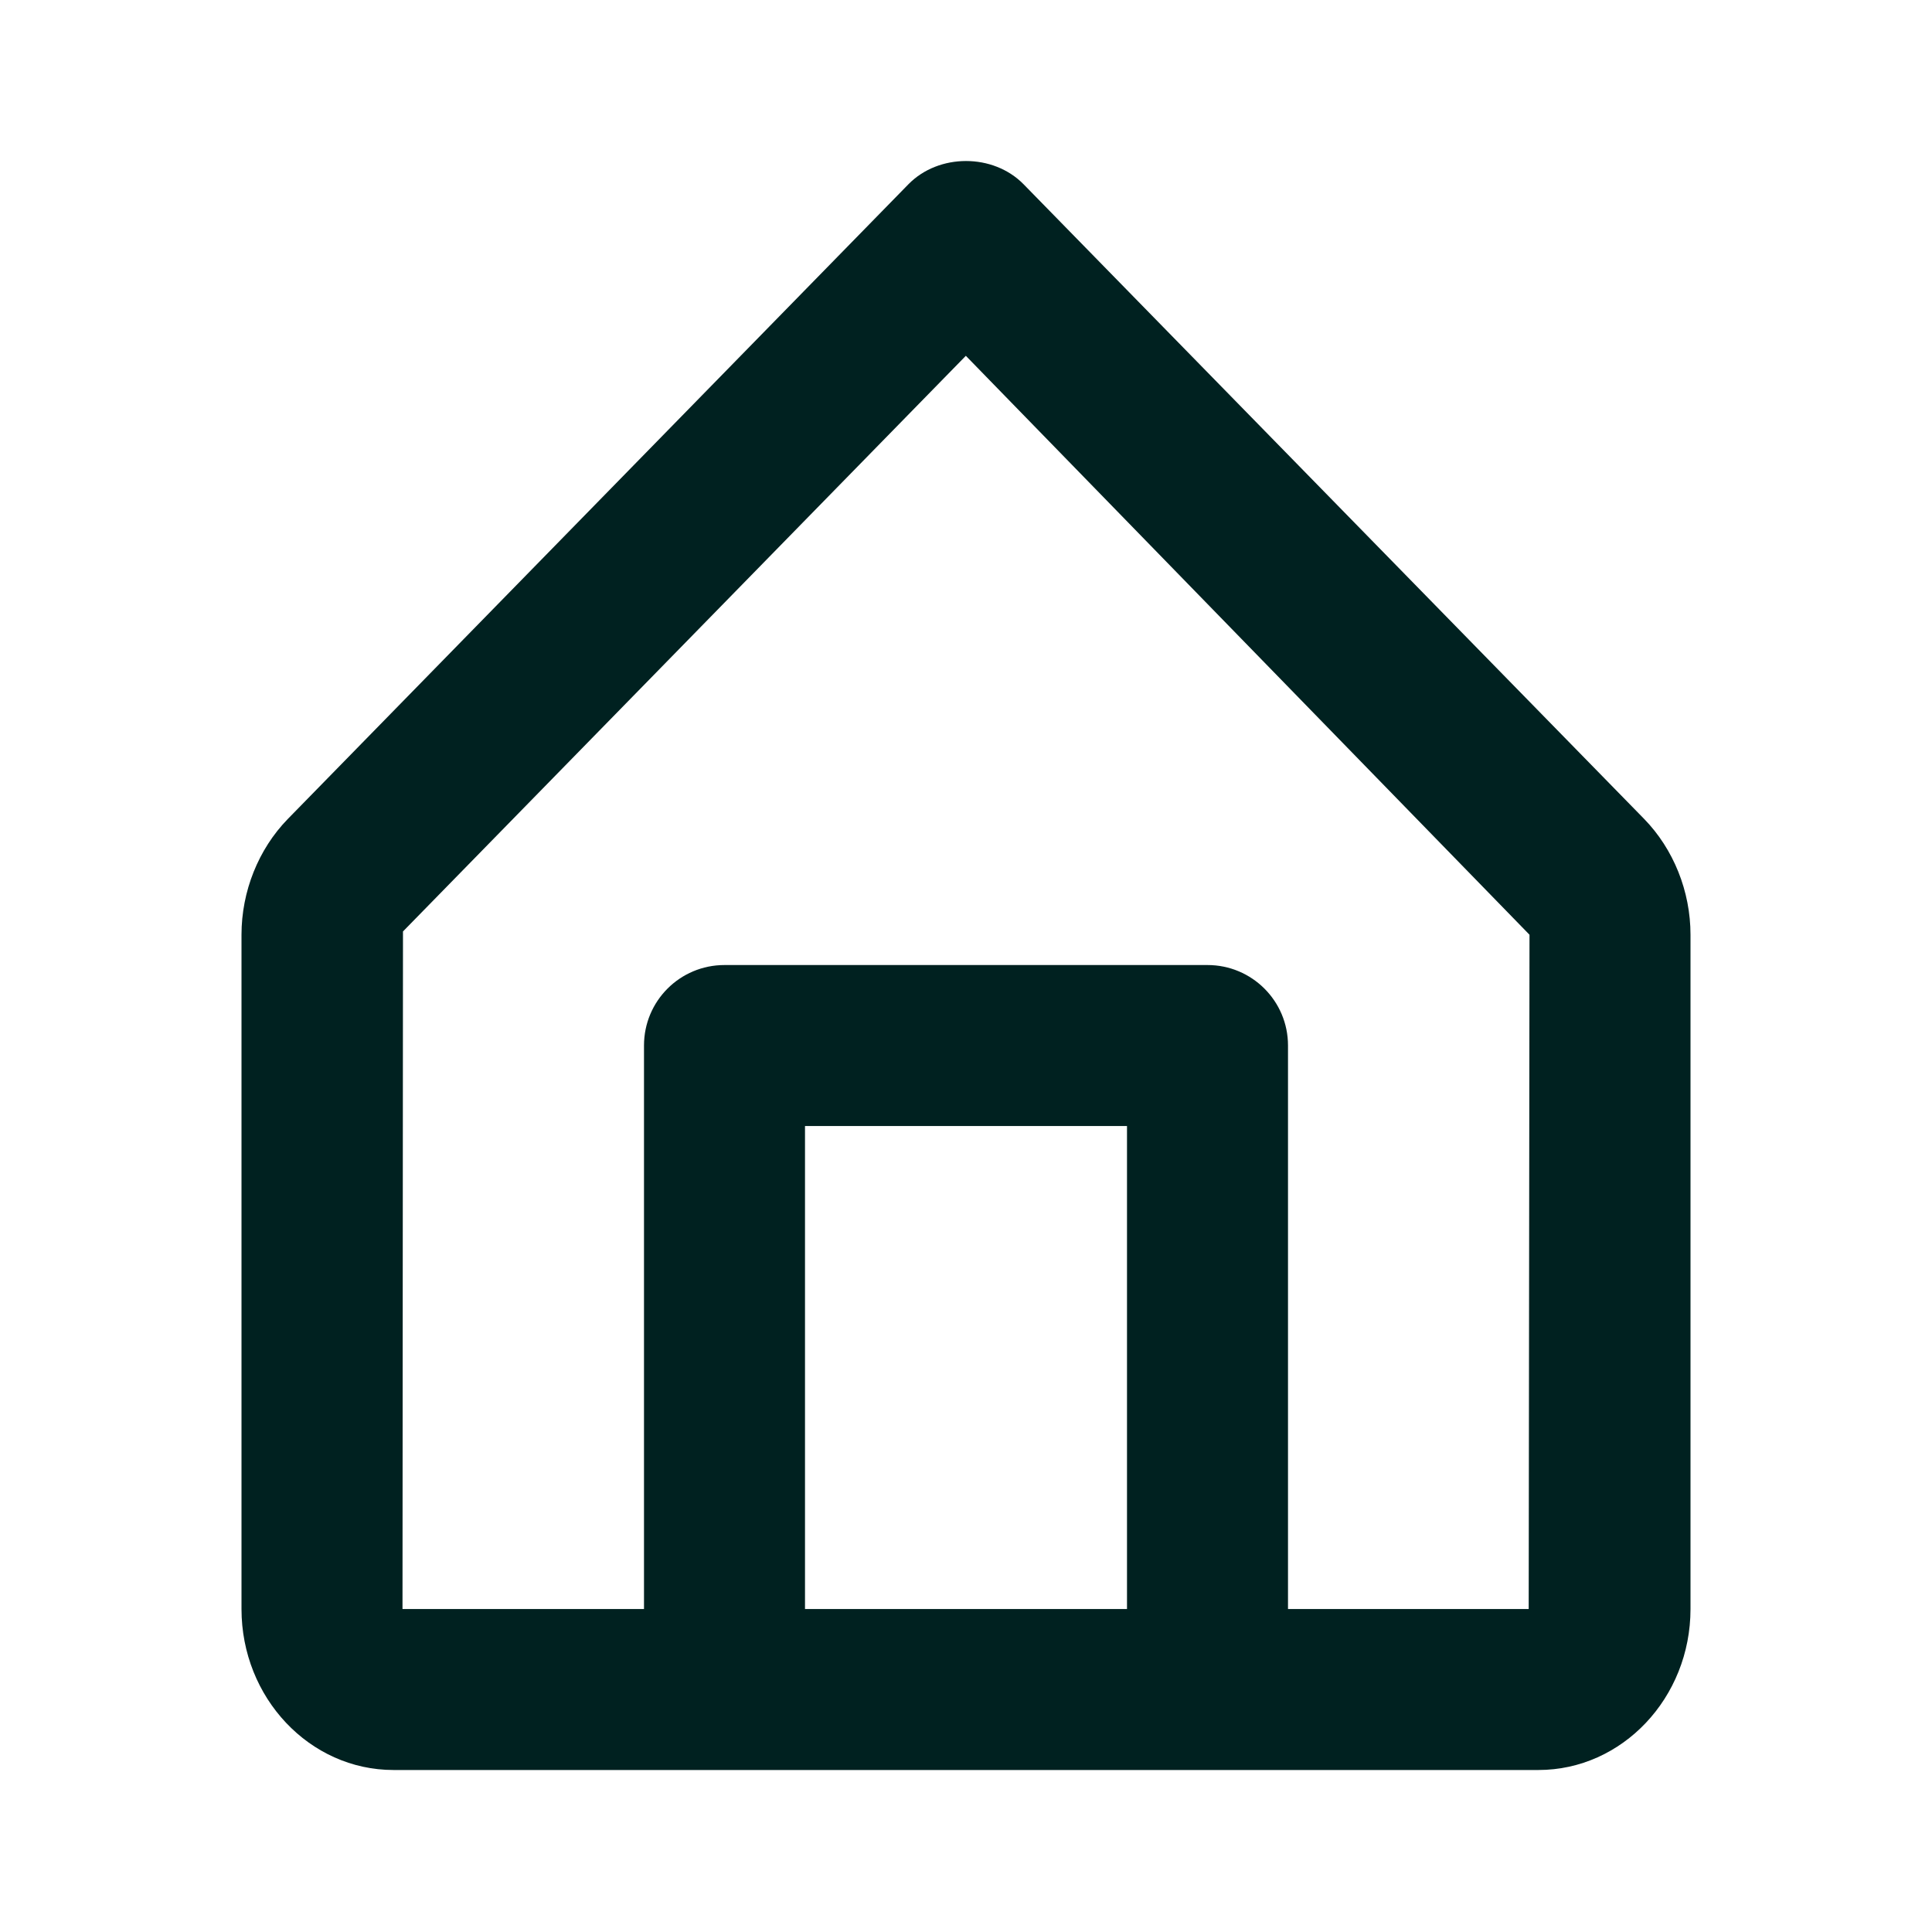 <svg width="60" height="60" viewBox="0 0 60 60" fill="none" xmlns="http://www.w3.org/2000/svg">
<g id="Icons/Small Icons/Home">
<g id="Home">
<path id="Home_2" fill-rule="evenodd" clip-rule="evenodd" d="M40 49.969H47.475L47.5 29.029L29.995 11.05L12.515 28.927L12.5 49.969H20V32.469C20 31.087 21.117 29.97 22.5 29.97H37.5C38.88 29.97 40 31.087 40 32.469V49.969ZM35 49.969H25V34.969H35V49.969ZM51.06 25.432L31.788 5.722C30.845 4.76 29.155 4.76 28.212 5.722L8.938 25.434C8.025 26.372 7.5 27.682 7.5 29.029V49.969C7.5 52.727 9.617 54.969 12.22 54.969H22.5H37.5H47.778C50.38 54.969 52.5 52.727 52.5 49.969V29.029C52.5 27.682 51.975 26.372 51.06 25.432Z" fill="#002120"/>
</g>
</g>
</svg>
